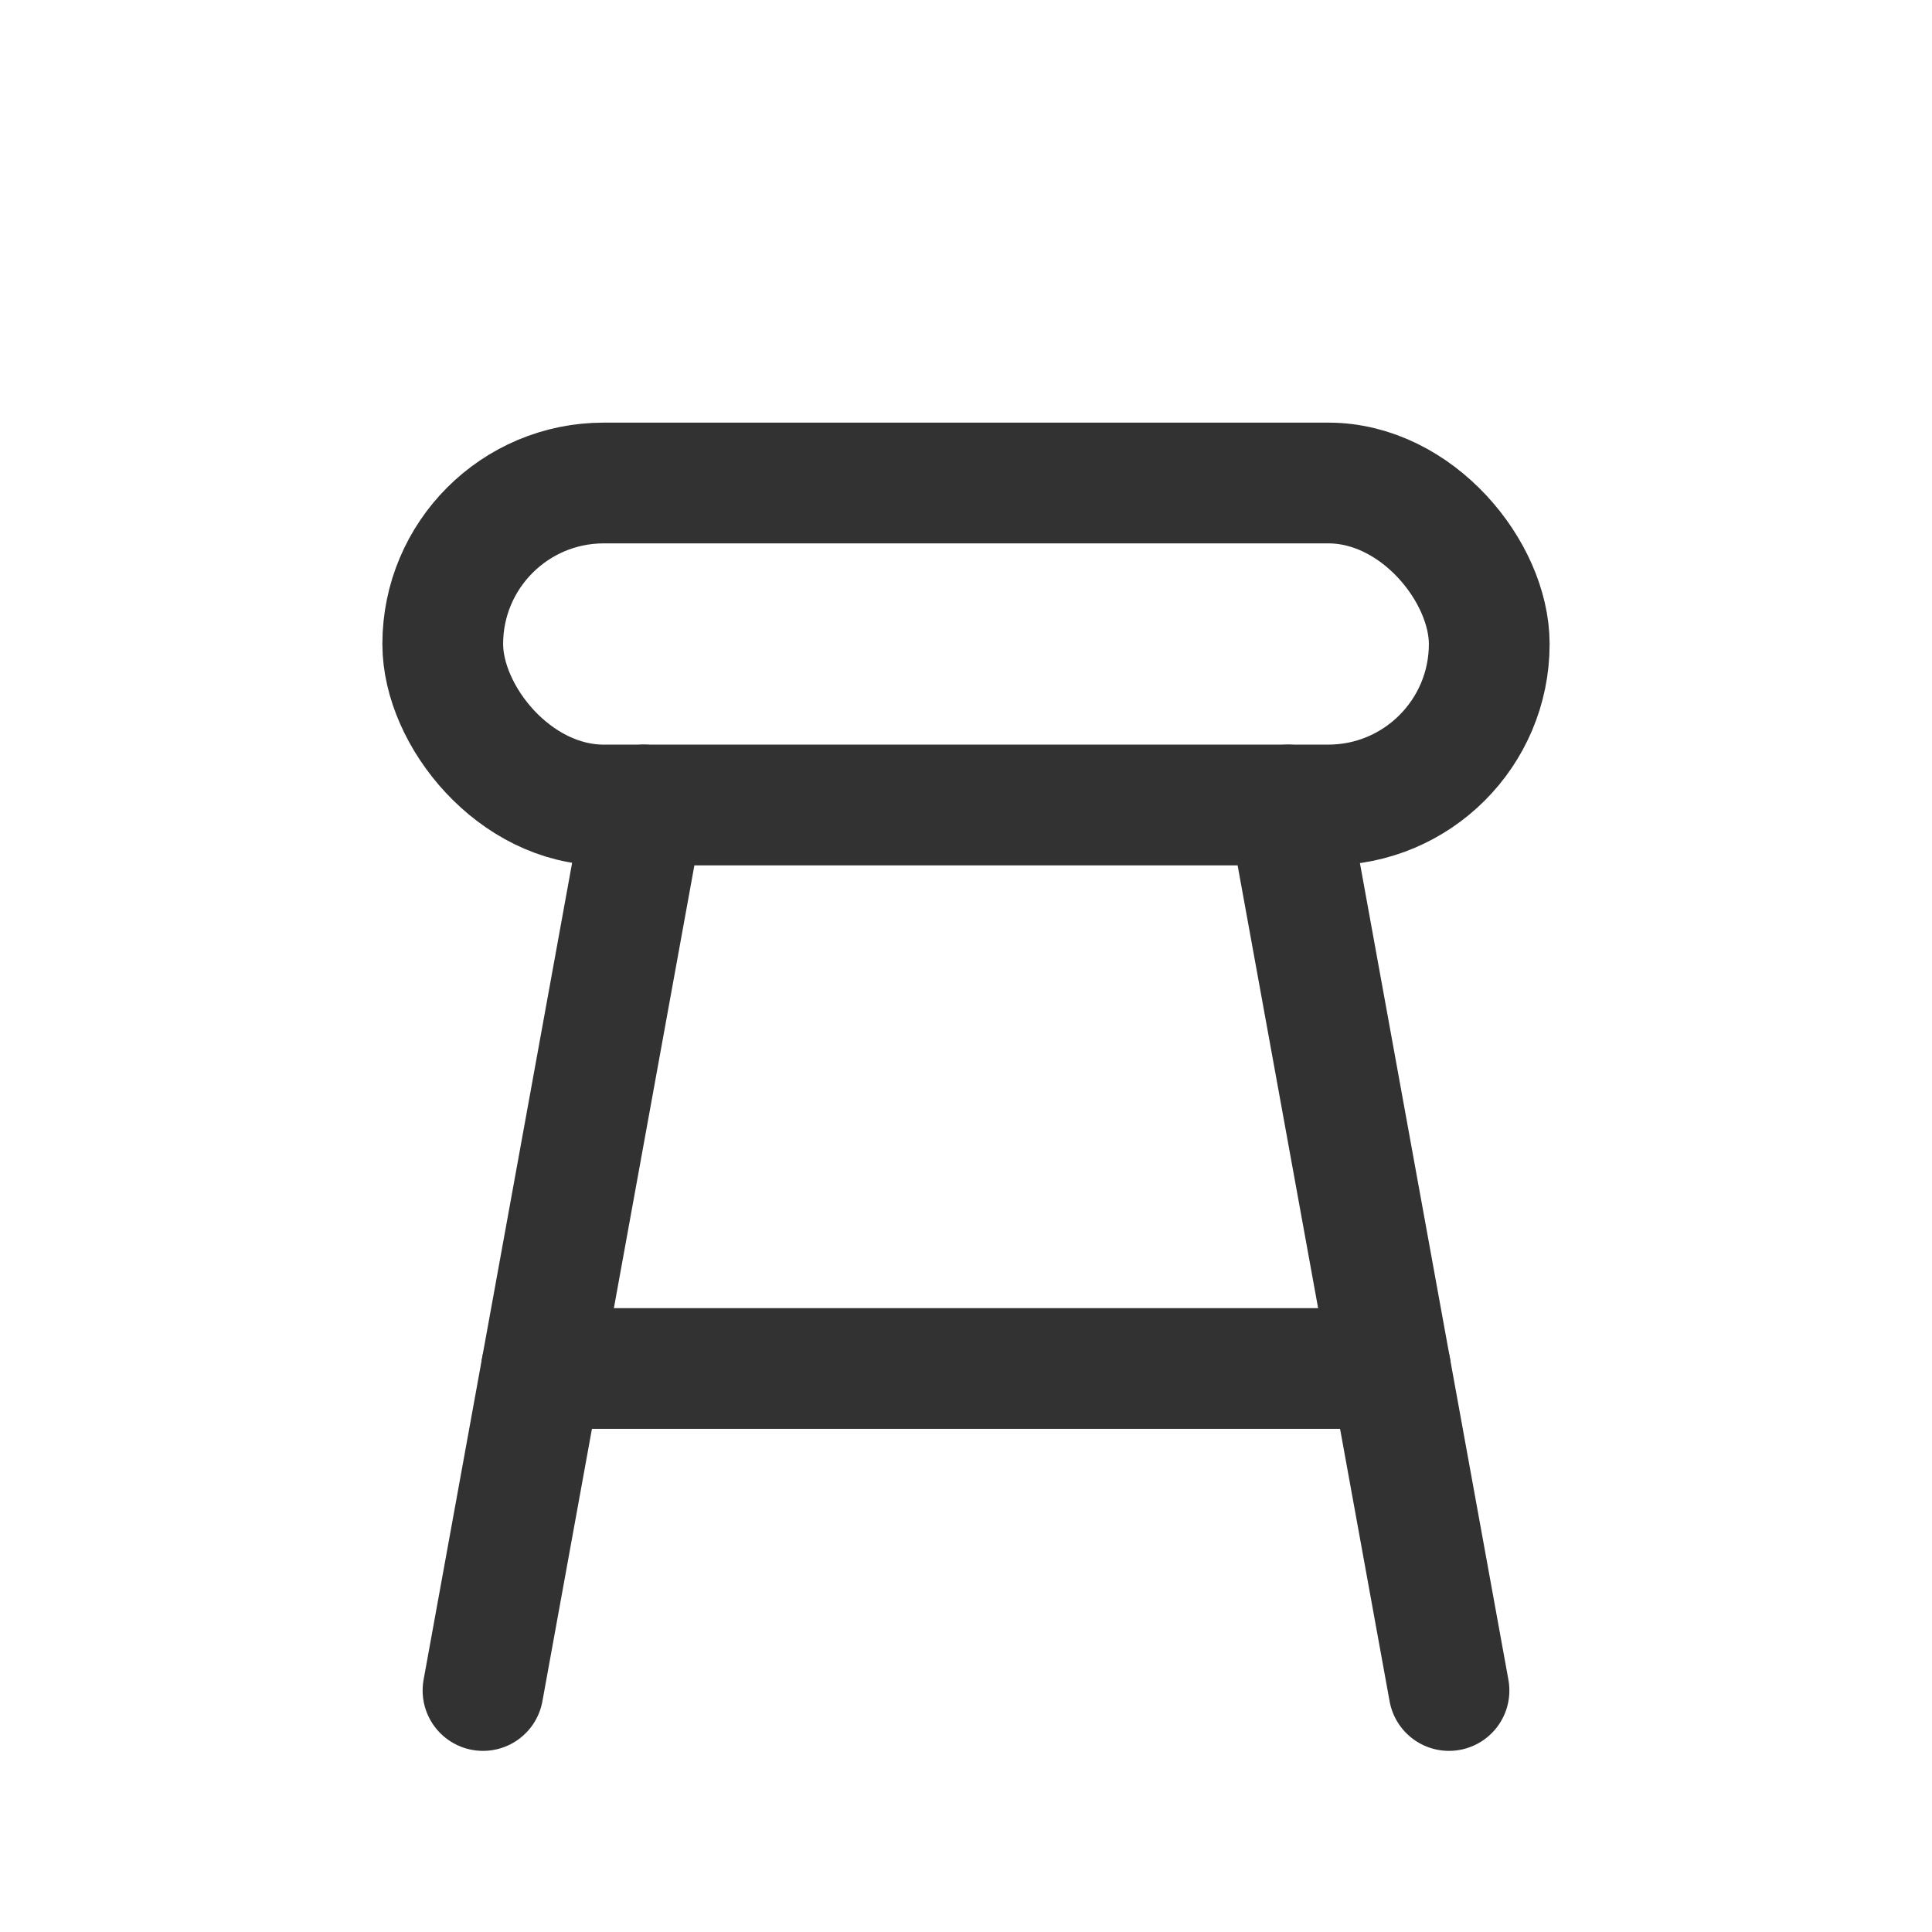 <svg xmlns="http://www.w3.org/2000/svg" viewBox="0 0 24 24"><line x1="6" y1="21" x2="8" y2="10" fill="none" stroke="#323232" stroke-linecap="round" stroke-linejoin="round" stroke-width="1.5"/><line x1="18" y1="21" x2="16" y2="10" fill="none" stroke="#323232" stroke-linecap="round" stroke-linejoin="round" stroke-width="1.5"/><line x1="17.273" y1="17" x2="6.727" y2="17" fill="none" stroke="#323232" stroke-linecap="round" stroke-linejoin="round" stroke-width="1.5"/><rect x="5.5" y="6" width="13" height="4" rx="2" stroke-width="1.5" stroke="#323232" stroke-linecap="round" stroke-linejoin="round" fill="none"/></svg>